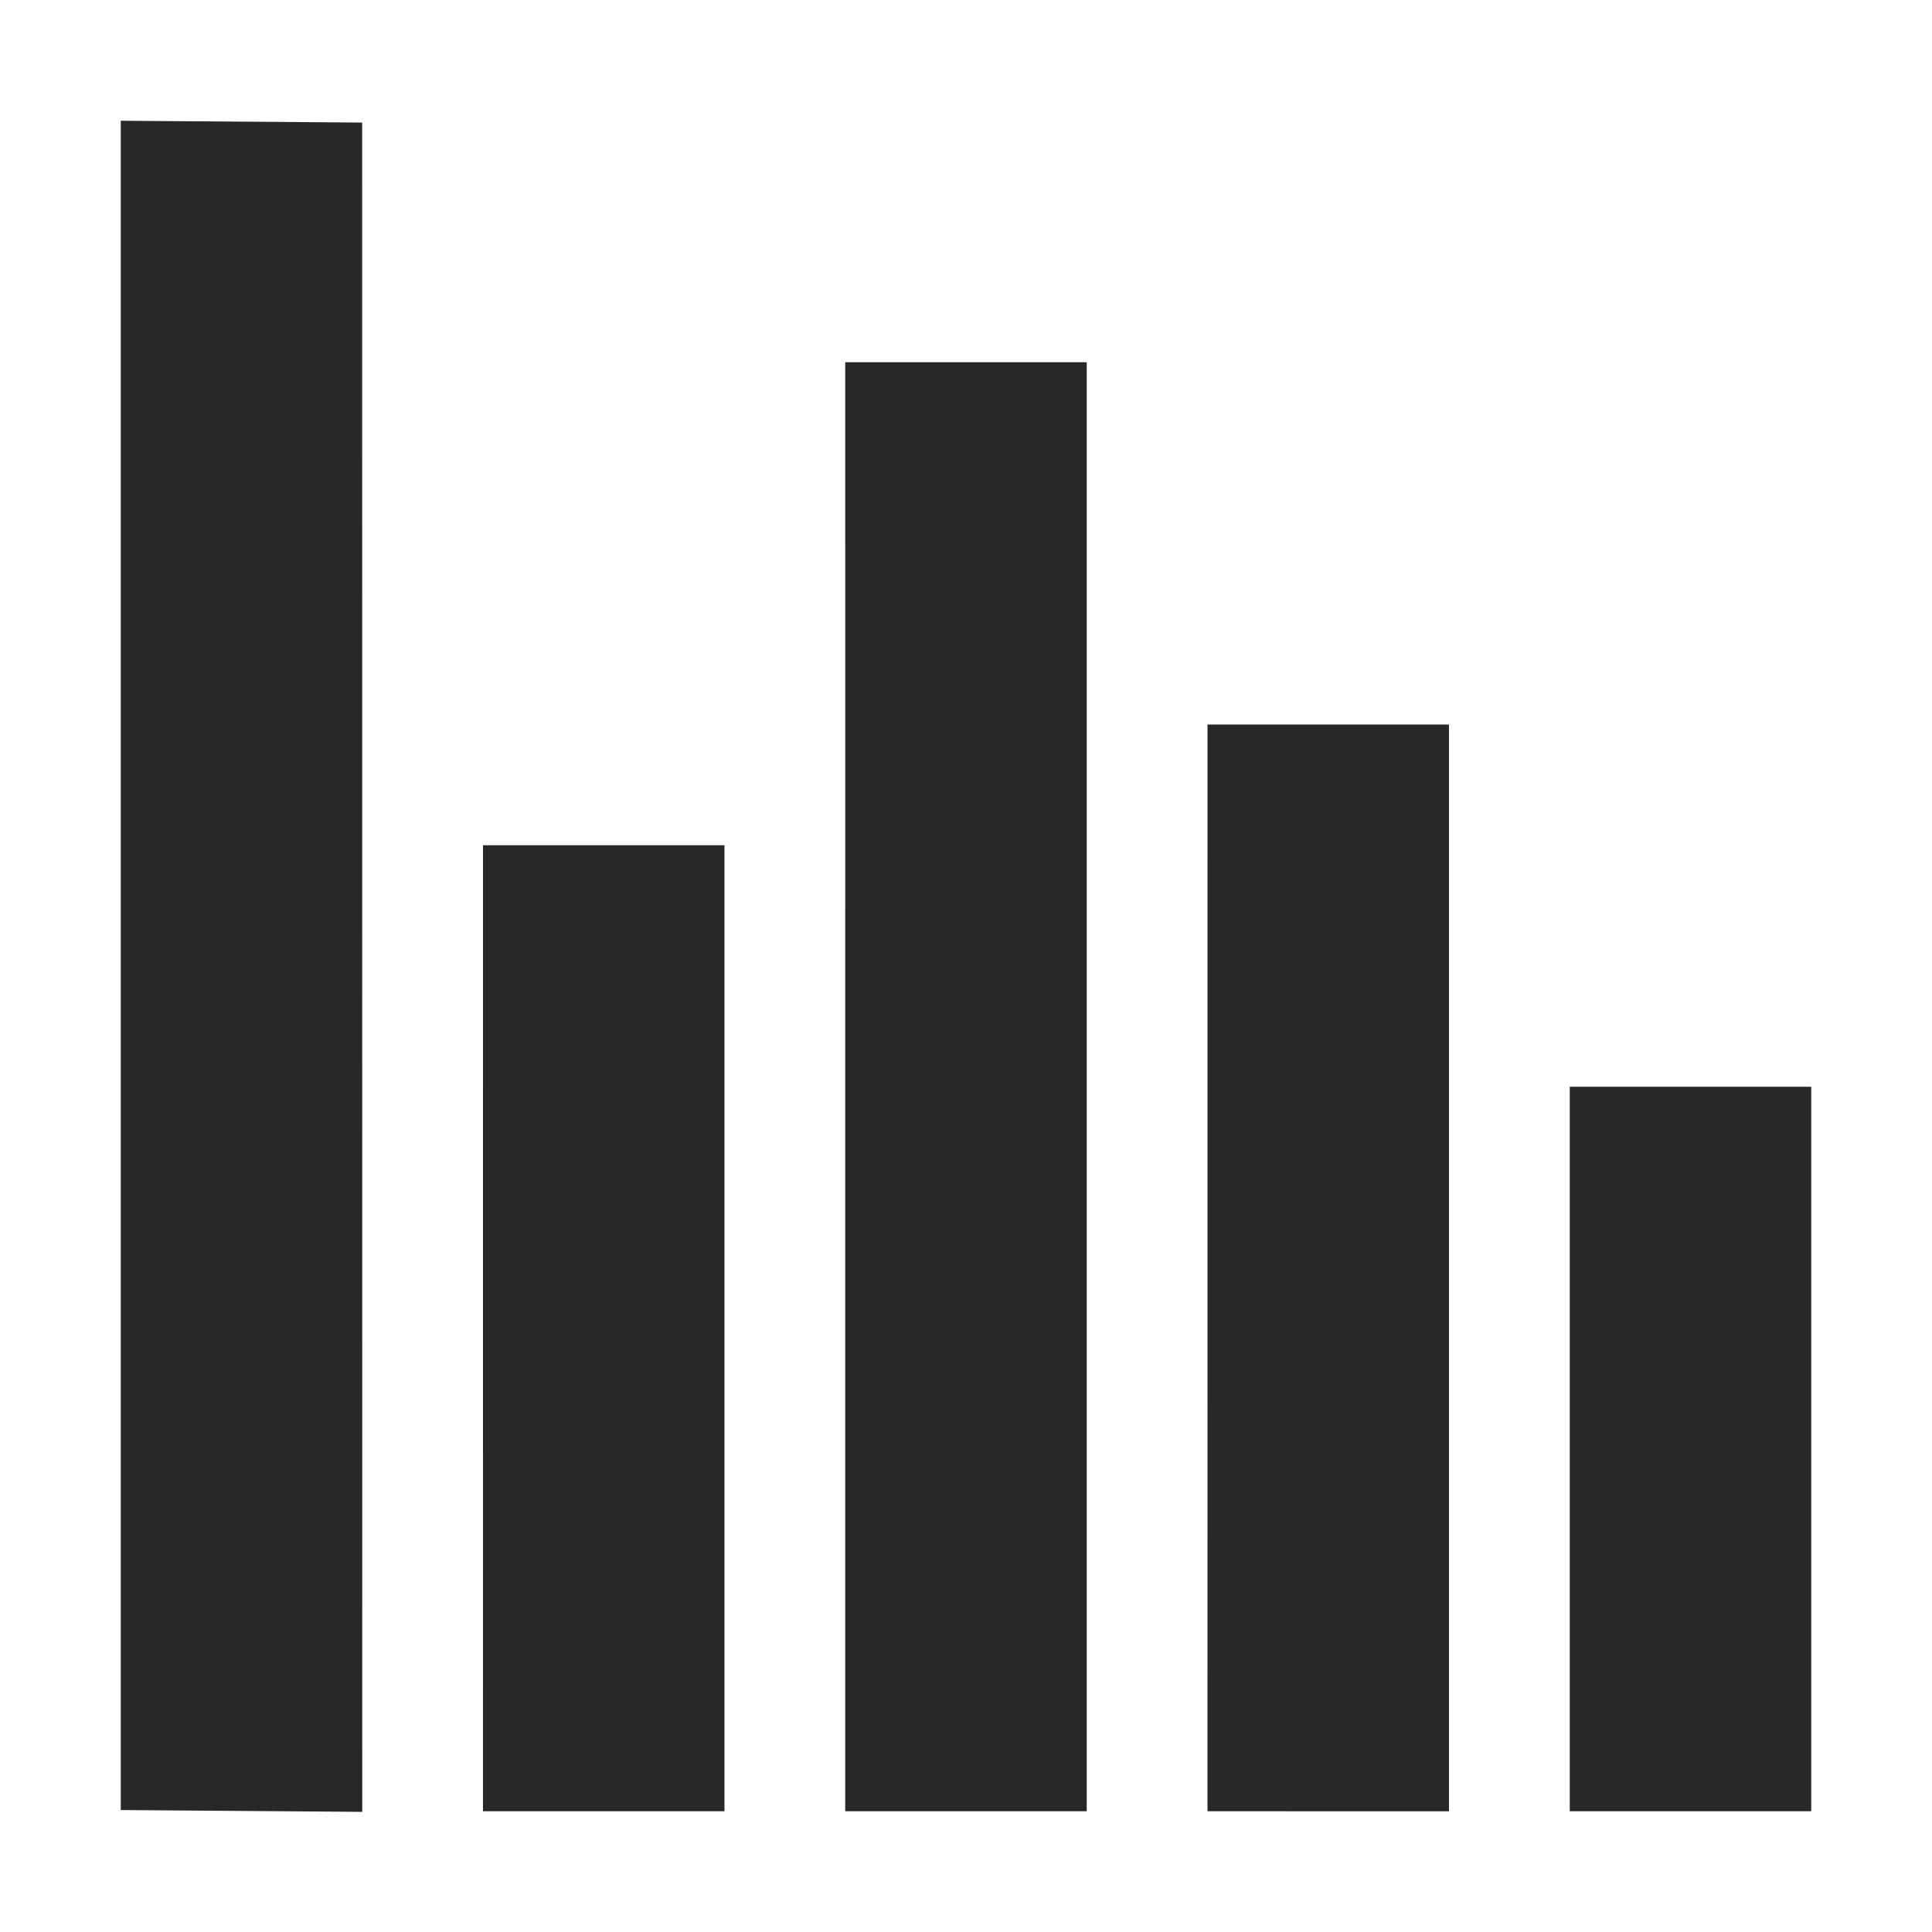 <svg width="16" height="16" version="1.1" xmlns="http://www.w3.org/2000/svg">
  <defs>
    <style id="current-color-scheme" type="text/css">.ColorScheme-Text { color:#282828; } .ColorScheme-Highlight { color:#458588; }</style>
  </defs>
  <path class="ColorScheme-Text" d="m1 1v13.99l2 0.015-6.288e-4 -13.99zm6 2-2.114e-4 12h2v-12zm3 3-2.12e-4 9 2 3.22e-4v-9zm-6 1-2.114e-4 8h2v-8zm9 2v6h2v-6z" fill="currentColor"/>
</svg>
